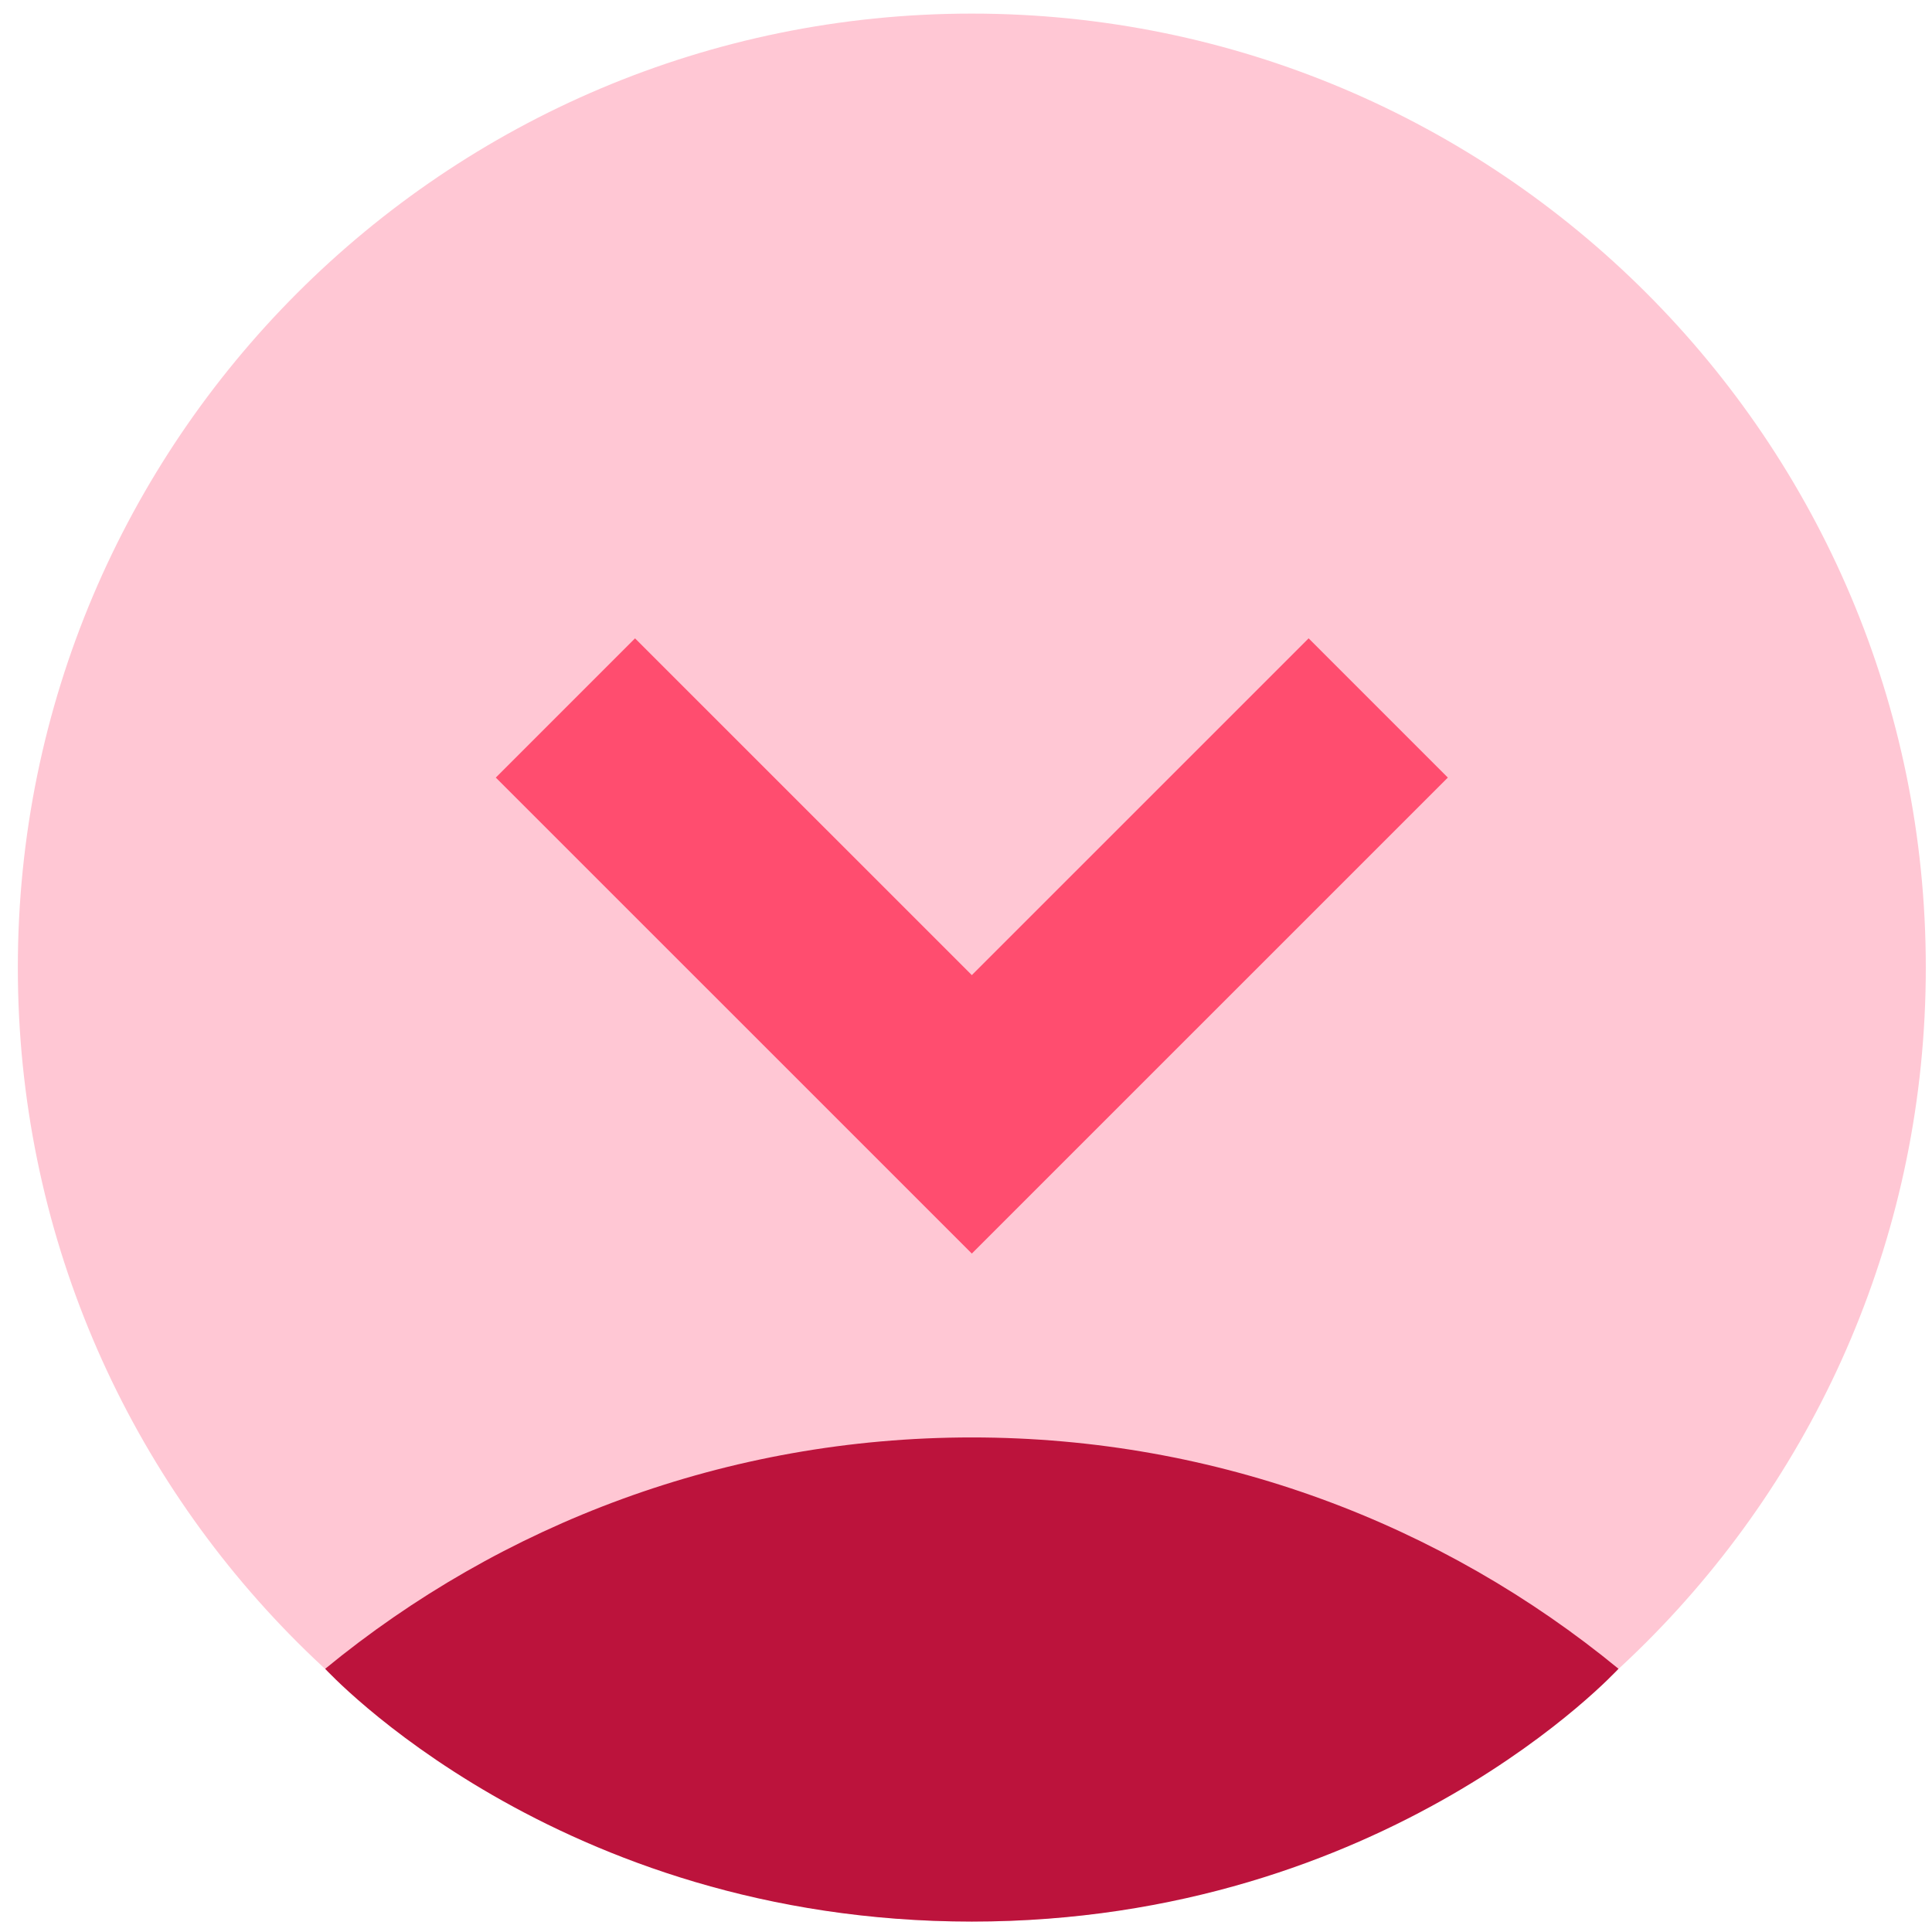 <svg width="73" height="73" viewBox="0 0 73 73" fill="none" xmlns="http://www.w3.org/2000/svg">
<path d="M36.72 72.606C56.627 72.606 72.766 56.468 72.766 36.56C72.766 16.652 56.627 0.514 36.72 0.514C16.812 0.514 0.674 16.652 0.674 36.56C0.674 56.468 16.812 72.606 36.72 72.606Z" fill="#FFC7D4"/>
<path d="M61.154 63.054C54.506 57.592 45.996 54.313 36.721 54.313C27.445 54.313 18.935 57.593 12.287 63.055C12.287 63.055 21.013 72.606 36.721 72.606C52.429 72.606 61.154 63.054 61.154 63.054Z" fill="#BC133C"/>
<path d="M21.364 26.75L36.72 42.105L52.076 26.75" stroke="#FF4D6F" stroke-width="7.44" stroke-miterlimit="10"/>
</svg>
